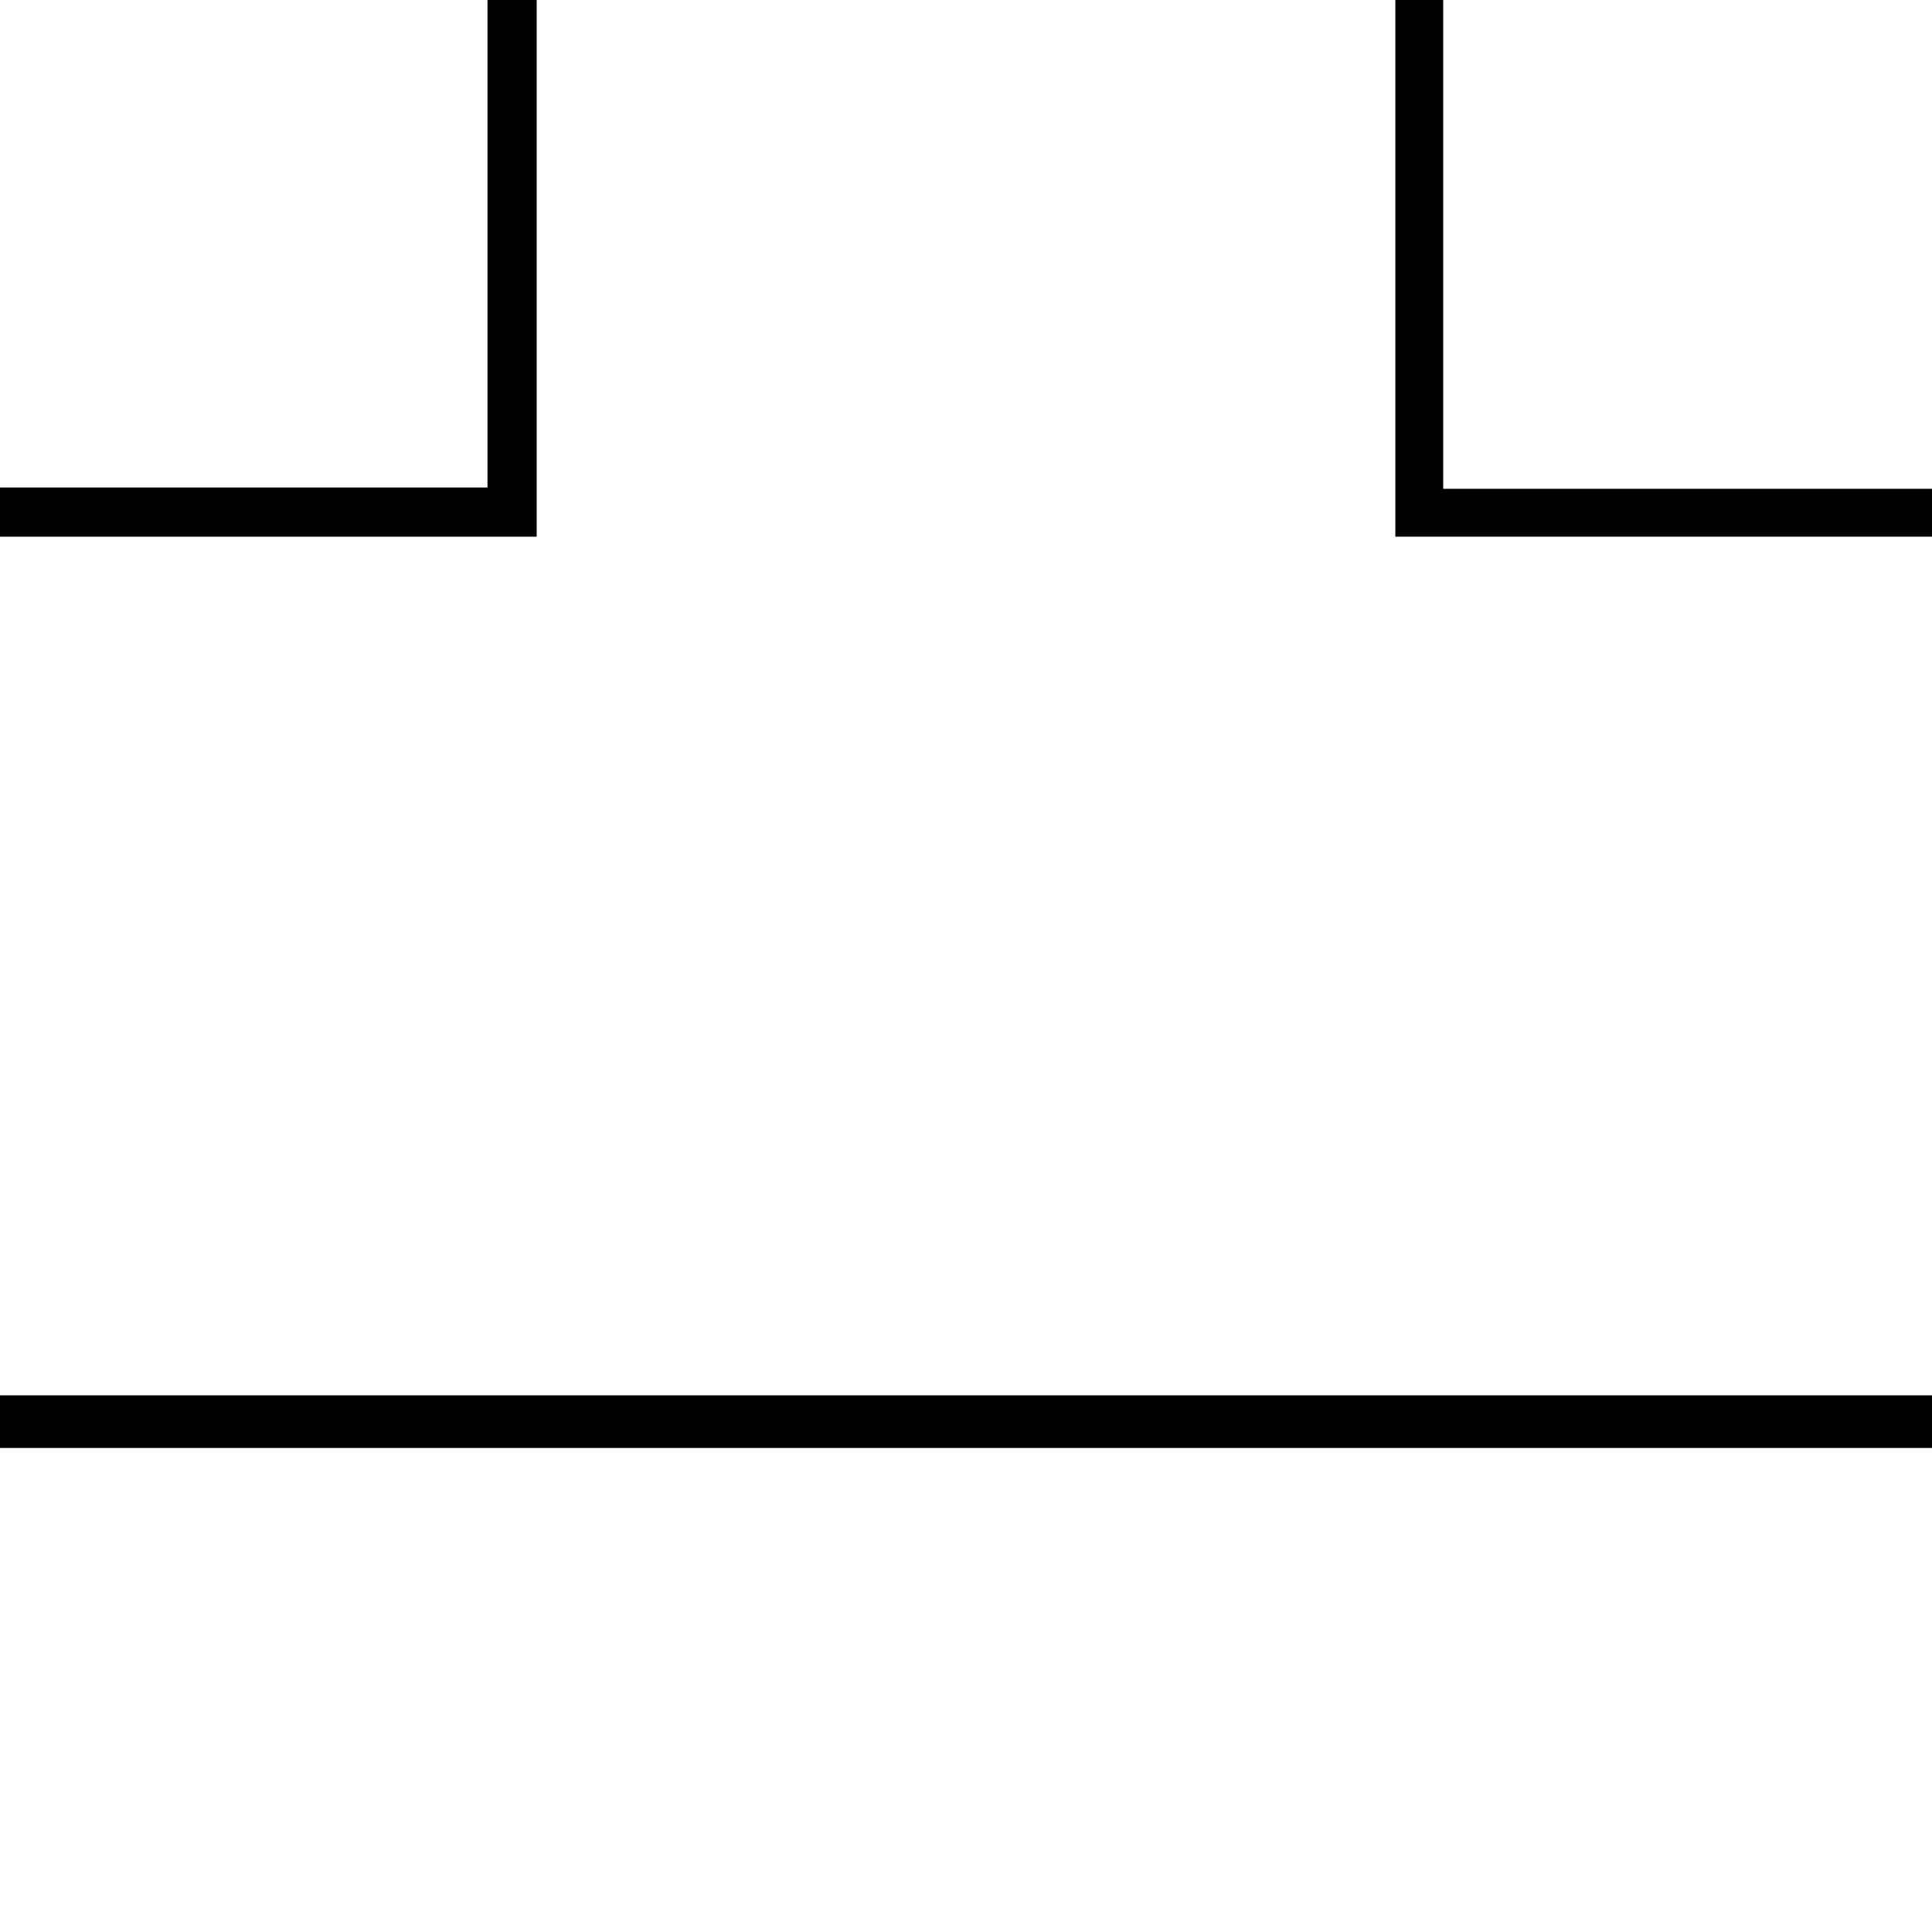 <?xml version="1.0" encoding="UTF-8" standalone="no"?>
<!-- Created with Inkscape (http://www.inkscape.org/) -->

<svg
   width="72"
   height="72"
   viewBox="0 0 72 72"
   version="1.1"
   id="svg1"
   inkscape:version="1.3.2 (091e20e, 2023-11-25, custom)"
   sodipodi:docname="path5.svg"
   xmlns:inkscape="http://www.inkscape.org/namespaces/inkscape"
   xmlns:sodipodi="http://sodipodi.sourceforge.net/DTD/sodipodi-0.dtd"
   xmlns="http://www.w3.org/2000/svg"
   xmlns:svg="http://www.w3.org/2000/svg">
  <sodipodi:namedview
     id="namedview1"
     pagecolor="#ffffff"
     bordercolor="#000000"
     borderopacity="0.25"
     inkscape:showpageshadow="2"
     inkscape:pageopacity="0.0"
     inkscape:pagecheckerboard="0"
     inkscape:deskcolor="#d1d1d1"
     inkscape:document-units="px"
     showguides="true"
     inkscape:zoom="5.8511223"
     inkscape:cx="50.759493"
     inkscape:cy="52.212205"
     inkscape:window-width="1920"
     inkscape:window-height="1017"
     inkscape:window-x="-8"
     inkscape:window-y="-8"
     inkscape:window-maximized="1"
     inkscape:current-layer="layer1">
    <sodipodi:guide
       position="22.645,20.001"
       orientation="0,-1"
       id="guide1"
       inkscape:locked="false" />
    <sodipodi:guide
       position="20.018,26.218"
       orientation="1,0"
       id="guide2"
       inkscape:locked="false" />
    <sodipodi:guide
       position="51.999,26.24"
       orientation="1,0"
       id="guide3"
       inkscape:locked="false" />
    <sodipodi:guide
       position="40.078,51.918"
       orientation="0,-1"
       id="guide4"
       inkscape:locked="false" />
  </sodipodi:namedview>
  <defs
     id="defs1" />
  <g
     inkscape:label="Layer 1"
     inkscape:groupmode="layer"
     id="layer1">
    <rect
       style="fill:#ffffff;fill-opacity:1;stroke:none;stroke-width:1.763;stroke-linecap:square;stroke-opacity:1;paint-order:fill markers stroke"
       id="rect6"
       width="72"
       height="72"
       x="0"
       y="0" />
    <path
       style="fill:none;stroke:#000000;stroke-width:1.962;stroke-linecap:square;stroke-opacity:1;paint-order:fill markers stroke"
       d="M 0.981,52.981 H 71.019"
       id="path4" />
    <path
       style="fill:none;stroke:#000000;stroke-width:1.833;stroke-linecap:square;stroke-opacity:1;paint-order:fill markers stroke"
       d="M 0.916,19.084 H 19.084 V 0.916"
       id="path5" />
    <path
       style="fill:none;stroke:#000000;stroke-width:1.784;stroke-linecap:square;stroke-opacity:1;paint-order:fill markers stroke"
       d="M 52.892,0.892 V 19.108 h 18.216"
       id="path6" />
  </g>
</svg>
